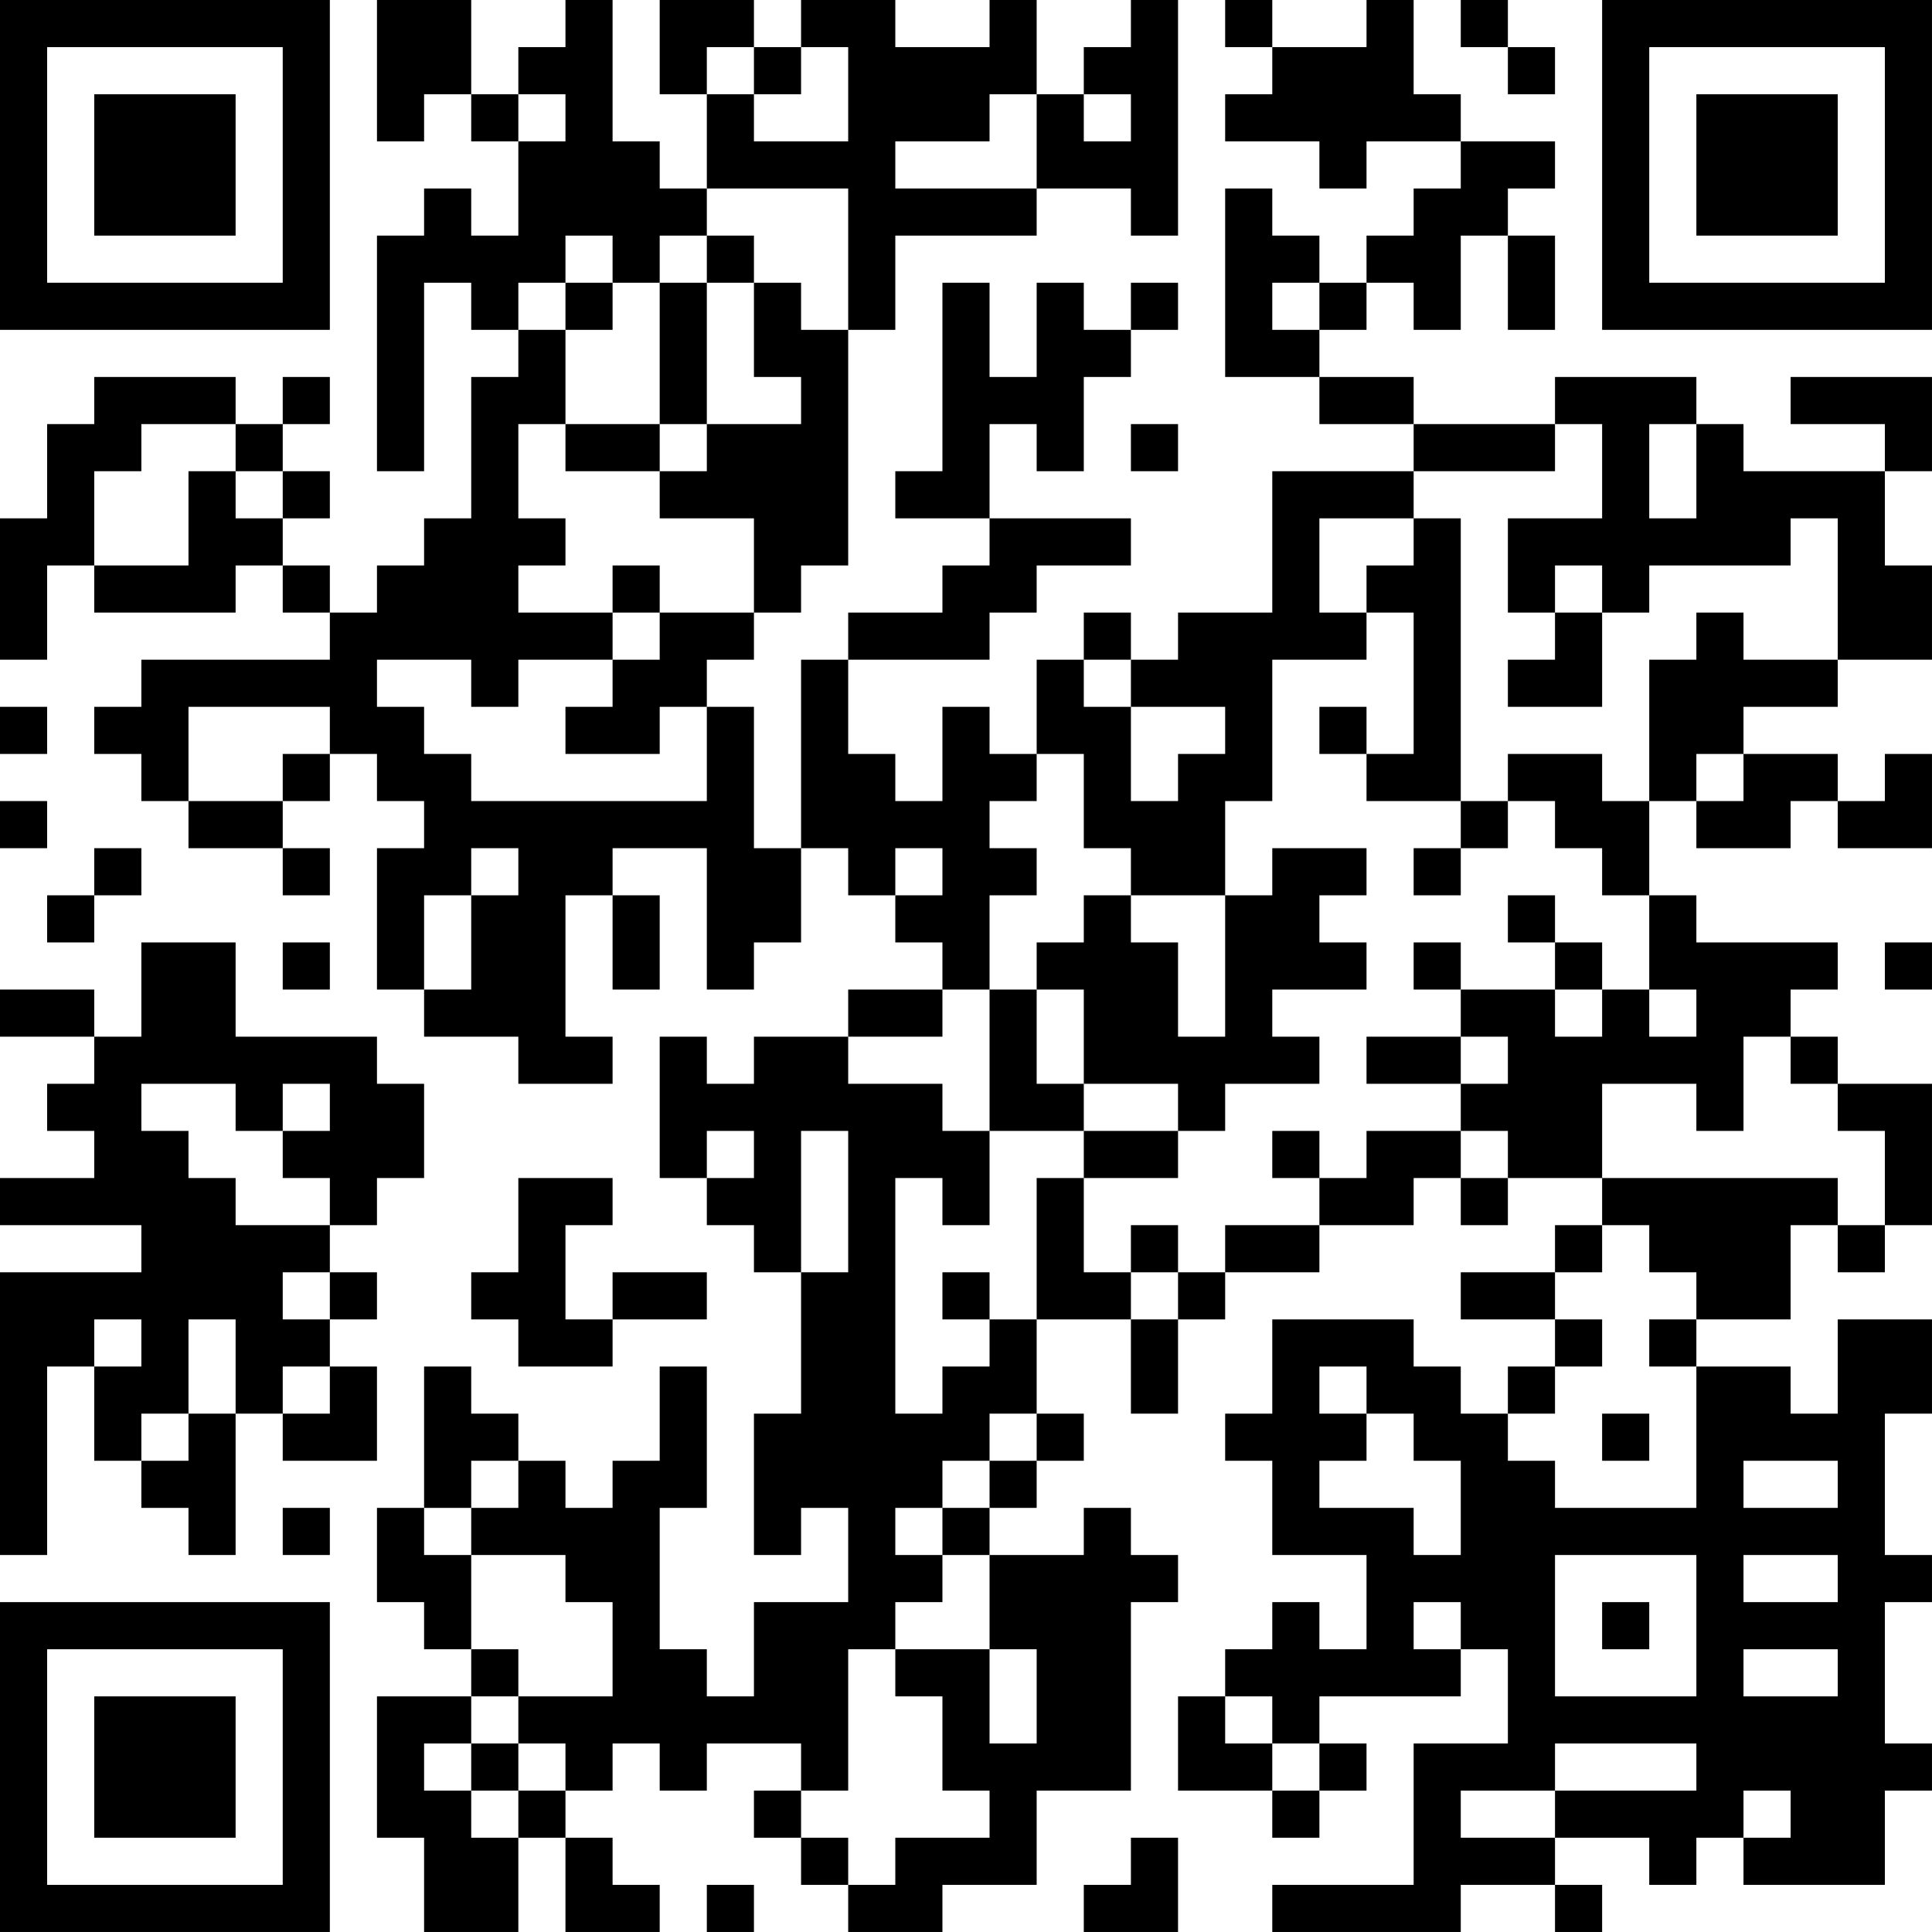 <?xml version="1.0" encoding="UTF-8"?>
<svg xmlns="http://www.w3.org/2000/svg" version="1.1" width="200" height="200" viewBox="0 0 200 200"><rect x="0" y="0" width="200" height="200" fill="#ffffff"/><g transform="scale(4.878)"><g transform="translate(0,0)"><path fill-rule="evenodd" d="M8 0L8 3L9 3L9 2L10 2L10 3L11 3L11 5L10 5L10 4L9 4L9 5L8 5L8 10L9 10L9 6L10 6L10 7L11 7L11 8L10 8L10 11L9 11L9 12L8 12L8 13L7 13L7 12L6 12L6 11L7 11L7 10L6 10L6 9L7 9L7 8L6 8L6 9L5 9L5 8L2 8L2 9L1 9L1 11L0 11L0 14L1 14L1 12L2 12L2 13L5 13L5 12L6 12L6 13L7 13L7 14L3 14L3 15L2 15L2 16L3 16L3 17L4 17L4 18L6 18L6 19L7 19L7 18L6 18L6 17L7 17L7 16L8 16L8 17L9 17L9 18L8 18L8 21L9 21L9 22L11 22L11 23L13 23L13 22L12 22L12 19L13 19L13 21L14 21L14 19L13 19L13 18L15 18L15 21L16 21L16 20L17 20L17 18L18 18L18 19L19 19L19 20L20 20L20 21L18 21L18 22L16 22L16 23L15 23L15 22L14 22L14 25L15 25L15 26L16 26L16 27L17 27L17 30L16 30L16 33L17 33L17 32L18 32L18 34L16 34L16 36L15 36L15 35L14 35L14 32L15 32L15 29L14 29L14 31L13 31L13 32L12 32L12 31L11 31L11 30L10 30L10 29L9 29L9 32L8 32L8 34L9 34L9 35L10 35L10 36L8 36L8 39L9 39L9 41L11 41L11 39L12 39L12 41L14 41L14 40L13 40L13 39L12 39L12 38L13 38L13 37L14 37L14 38L15 38L15 37L17 37L17 38L16 38L16 39L17 39L17 40L18 40L18 41L20 41L20 40L22 40L22 38L24 38L24 34L25 34L25 33L24 33L24 32L23 32L23 33L21 33L21 32L22 32L22 31L23 31L23 30L22 30L22 28L24 28L24 30L25 30L25 28L26 28L26 27L28 27L28 26L30 26L30 25L31 25L31 26L32 26L32 25L34 25L34 26L33 26L33 27L31 27L31 28L33 28L33 29L32 29L32 30L31 30L31 29L30 29L30 28L27 28L27 30L26 30L26 31L27 31L27 33L29 33L29 35L28 35L28 34L27 34L27 35L26 35L26 36L25 36L25 38L27 38L27 39L28 39L28 38L29 38L29 37L28 37L28 36L31 36L31 35L32 35L32 37L30 37L30 40L27 40L27 41L31 41L31 40L33 40L33 41L34 41L34 40L33 40L33 39L35 39L35 40L36 40L36 39L37 39L37 40L40 40L40 38L41 38L41 37L40 37L40 34L41 34L41 33L40 33L40 30L41 30L41 28L39 28L39 30L38 30L38 29L36 29L36 28L38 28L38 26L39 26L39 27L40 27L40 26L41 26L41 23L39 23L39 22L38 22L38 21L39 21L39 20L36 20L36 19L35 19L35 17L36 17L36 18L38 18L38 17L39 17L39 18L41 18L41 16L40 16L40 17L39 17L39 16L37 16L37 15L39 15L39 14L41 14L41 12L40 12L40 10L41 10L41 8L38 8L38 9L40 9L40 10L37 10L37 9L36 9L36 8L33 8L33 9L30 9L30 8L28 8L28 7L29 7L29 6L30 6L30 7L31 7L31 5L32 5L32 7L33 7L33 5L32 5L32 4L33 4L33 3L31 3L31 2L30 2L30 0L29 0L29 1L27 1L27 0L26 0L26 1L27 1L27 2L26 2L26 3L28 3L28 4L29 4L29 3L31 3L31 4L30 4L30 5L29 5L29 6L28 6L28 5L27 5L27 4L26 4L26 8L28 8L28 9L30 9L30 10L27 10L27 13L25 13L25 14L24 14L24 13L23 13L23 14L22 14L22 16L21 16L21 15L20 15L20 17L19 17L19 16L18 16L18 14L21 14L21 13L22 13L22 12L24 12L24 11L21 11L21 9L22 9L22 10L23 10L23 8L24 8L24 7L25 7L25 6L24 6L24 7L23 7L23 6L22 6L22 8L21 8L21 6L20 6L20 10L19 10L19 11L21 11L21 12L20 12L20 13L18 13L18 14L17 14L17 18L16 18L16 15L15 15L15 14L16 14L16 13L17 13L17 12L18 12L18 7L19 7L19 5L22 5L22 4L24 4L24 5L25 5L25 0L24 0L24 1L23 1L23 2L22 2L22 0L21 0L21 1L19 1L19 0L17 0L17 1L16 1L16 0L14 0L14 2L15 2L15 4L14 4L14 3L13 3L13 0L12 0L12 1L11 1L11 2L10 2L10 0ZM31 0L31 1L32 1L32 2L33 2L33 1L32 1L32 0ZM15 1L15 2L16 2L16 3L18 3L18 1L17 1L17 2L16 2L16 1ZM11 2L11 3L12 3L12 2ZM21 2L21 3L19 3L19 4L22 4L22 2ZM23 2L23 3L24 3L24 2ZM15 4L15 5L14 5L14 6L13 6L13 5L12 5L12 6L11 6L11 7L12 7L12 9L11 9L11 11L12 11L12 12L11 12L11 13L13 13L13 14L11 14L11 15L10 15L10 14L8 14L8 15L9 15L9 16L10 16L10 17L15 17L15 15L14 15L14 16L12 16L12 15L13 15L13 14L14 14L14 13L16 13L16 11L14 11L14 10L15 10L15 9L17 9L17 8L16 8L16 6L17 6L17 7L18 7L18 4ZM15 5L15 6L14 6L14 9L12 9L12 10L14 10L14 9L15 9L15 6L16 6L16 5ZM12 6L12 7L13 7L13 6ZM27 6L27 7L28 7L28 6ZM3 9L3 10L2 10L2 12L4 12L4 10L5 10L5 11L6 11L6 10L5 10L5 9ZM24 9L24 10L25 10L25 9ZM33 9L33 10L30 10L30 11L28 11L28 13L29 13L29 14L27 14L27 17L26 17L26 19L24 19L24 18L23 18L23 16L22 16L22 17L21 17L21 18L22 18L22 19L21 19L21 21L20 21L20 22L18 22L18 23L20 23L20 24L21 24L21 26L20 26L20 25L19 25L19 30L20 30L20 29L21 29L21 28L22 28L22 25L23 25L23 27L24 27L24 28L25 28L25 27L26 27L26 26L28 26L28 25L29 25L29 24L31 24L31 25L32 25L32 24L31 24L31 23L32 23L32 22L31 22L31 21L33 21L33 22L34 22L34 21L35 21L35 22L36 22L36 21L35 21L35 19L34 19L34 18L33 18L33 17L32 17L32 16L34 16L34 17L35 17L35 14L36 14L36 13L37 13L37 14L39 14L39 11L38 11L38 12L35 12L35 13L34 13L34 12L33 12L33 13L32 13L32 11L34 11L34 9ZM35 9L35 11L36 11L36 9ZM30 11L30 12L29 12L29 13L30 13L30 16L29 16L29 15L28 15L28 16L29 16L29 17L31 17L31 18L30 18L30 19L31 19L31 18L32 18L32 17L31 17L31 11ZM13 12L13 13L14 13L14 12ZM33 13L33 14L32 14L32 15L34 15L34 13ZM23 14L23 15L24 15L24 17L25 17L25 16L26 16L26 15L24 15L24 14ZM0 15L0 16L1 16L1 15ZM4 15L4 17L6 17L6 16L7 16L7 15ZM36 16L36 17L37 17L37 16ZM0 17L0 18L1 18L1 17ZM2 18L2 19L1 19L1 20L2 20L2 19L3 19L3 18ZM10 18L10 19L9 19L9 21L10 21L10 19L11 19L11 18ZM19 18L19 19L20 19L20 18ZM27 18L27 19L26 19L26 22L25 22L25 20L24 20L24 19L23 19L23 20L22 20L22 21L21 21L21 24L23 24L23 25L25 25L25 24L26 24L26 23L28 23L28 22L27 22L27 21L29 21L29 20L28 20L28 19L29 19L29 18ZM32 19L32 20L33 20L33 21L34 21L34 20L33 20L33 19ZM3 20L3 22L2 22L2 21L0 21L0 22L2 22L2 23L1 23L1 24L2 24L2 25L0 25L0 26L3 26L3 27L0 27L0 33L1 33L1 29L2 29L2 31L3 31L3 32L4 32L4 33L5 33L5 30L6 30L6 31L8 31L8 29L7 29L7 28L8 28L8 27L7 27L7 26L8 26L8 25L9 25L9 23L8 23L8 22L5 22L5 20ZM6 20L6 21L7 21L7 20ZM30 20L30 21L31 21L31 20ZM40 20L40 21L41 21L41 20ZM22 21L22 23L23 23L23 24L25 24L25 23L23 23L23 21ZM29 22L29 23L31 23L31 22ZM37 22L37 24L36 24L36 23L34 23L34 25L39 25L39 26L40 26L40 24L39 24L39 23L38 23L38 22ZM3 23L3 24L4 24L4 25L5 25L5 26L7 26L7 25L6 25L6 24L7 24L7 23L6 23L6 24L5 24L5 23ZM15 24L15 25L16 25L16 24ZM17 24L17 27L18 27L18 24ZM27 24L27 25L28 25L28 24ZM11 25L11 27L10 27L10 28L11 28L11 29L13 29L13 28L15 28L15 27L13 27L13 28L12 28L12 26L13 26L13 25ZM24 26L24 27L25 27L25 26ZM34 26L34 27L33 27L33 28L34 28L34 29L33 29L33 30L32 30L32 31L33 31L33 32L36 32L36 29L35 29L35 28L36 28L36 27L35 27L35 26ZM6 27L6 28L7 28L7 27ZM20 27L20 28L21 28L21 27ZM2 28L2 29L3 29L3 28ZM4 28L4 30L3 30L3 31L4 31L4 30L5 30L5 28ZM6 29L6 30L7 30L7 29ZM28 29L28 30L29 30L29 31L28 31L28 32L30 32L30 33L31 33L31 31L30 31L30 30L29 30L29 29ZM21 30L21 31L20 31L20 32L19 32L19 33L20 33L20 34L19 34L19 35L18 35L18 38L17 38L17 39L18 39L18 40L19 40L19 39L21 39L21 38L20 38L20 36L19 36L19 35L21 35L21 37L22 37L22 35L21 35L21 33L20 33L20 32L21 32L21 31L22 31L22 30ZM34 30L34 31L35 31L35 30ZM10 31L10 32L9 32L9 33L10 33L10 35L11 35L11 36L10 36L10 37L9 37L9 38L10 38L10 39L11 39L11 38L12 38L12 37L11 37L11 36L13 36L13 34L12 34L12 33L10 33L10 32L11 32L11 31ZM37 31L37 32L39 32L39 31ZM6 32L6 33L7 33L7 32ZM33 33L33 36L36 36L36 33ZM37 33L37 34L39 34L39 33ZM30 34L30 35L31 35L31 34ZM34 34L34 35L35 35L35 34ZM37 35L37 36L39 36L39 35ZM26 36L26 37L27 37L27 38L28 38L28 37L27 37L27 36ZM10 37L10 38L11 38L11 37ZM33 37L33 38L31 38L31 39L33 39L33 38L36 38L36 37ZM37 38L37 39L38 39L38 38ZM24 39L24 40L23 40L23 41L25 41L25 39ZM15 40L15 41L16 41L16 40ZM0 0L0 7L7 7L7 0ZM1 1L1 6L6 6L6 1ZM2 2L2 5L5 5L5 2ZM34 0L34 7L41 7L41 0ZM35 1L35 6L40 6L40 1ZM36 2L36 5L39 5L39 2ZM0 34L0 41L7 41L7 34ZM1 35L1 40L6 40L6 35ZM2 36L2 39L5 39L5 36Z" fill="#000000"/></g></g></svg>
